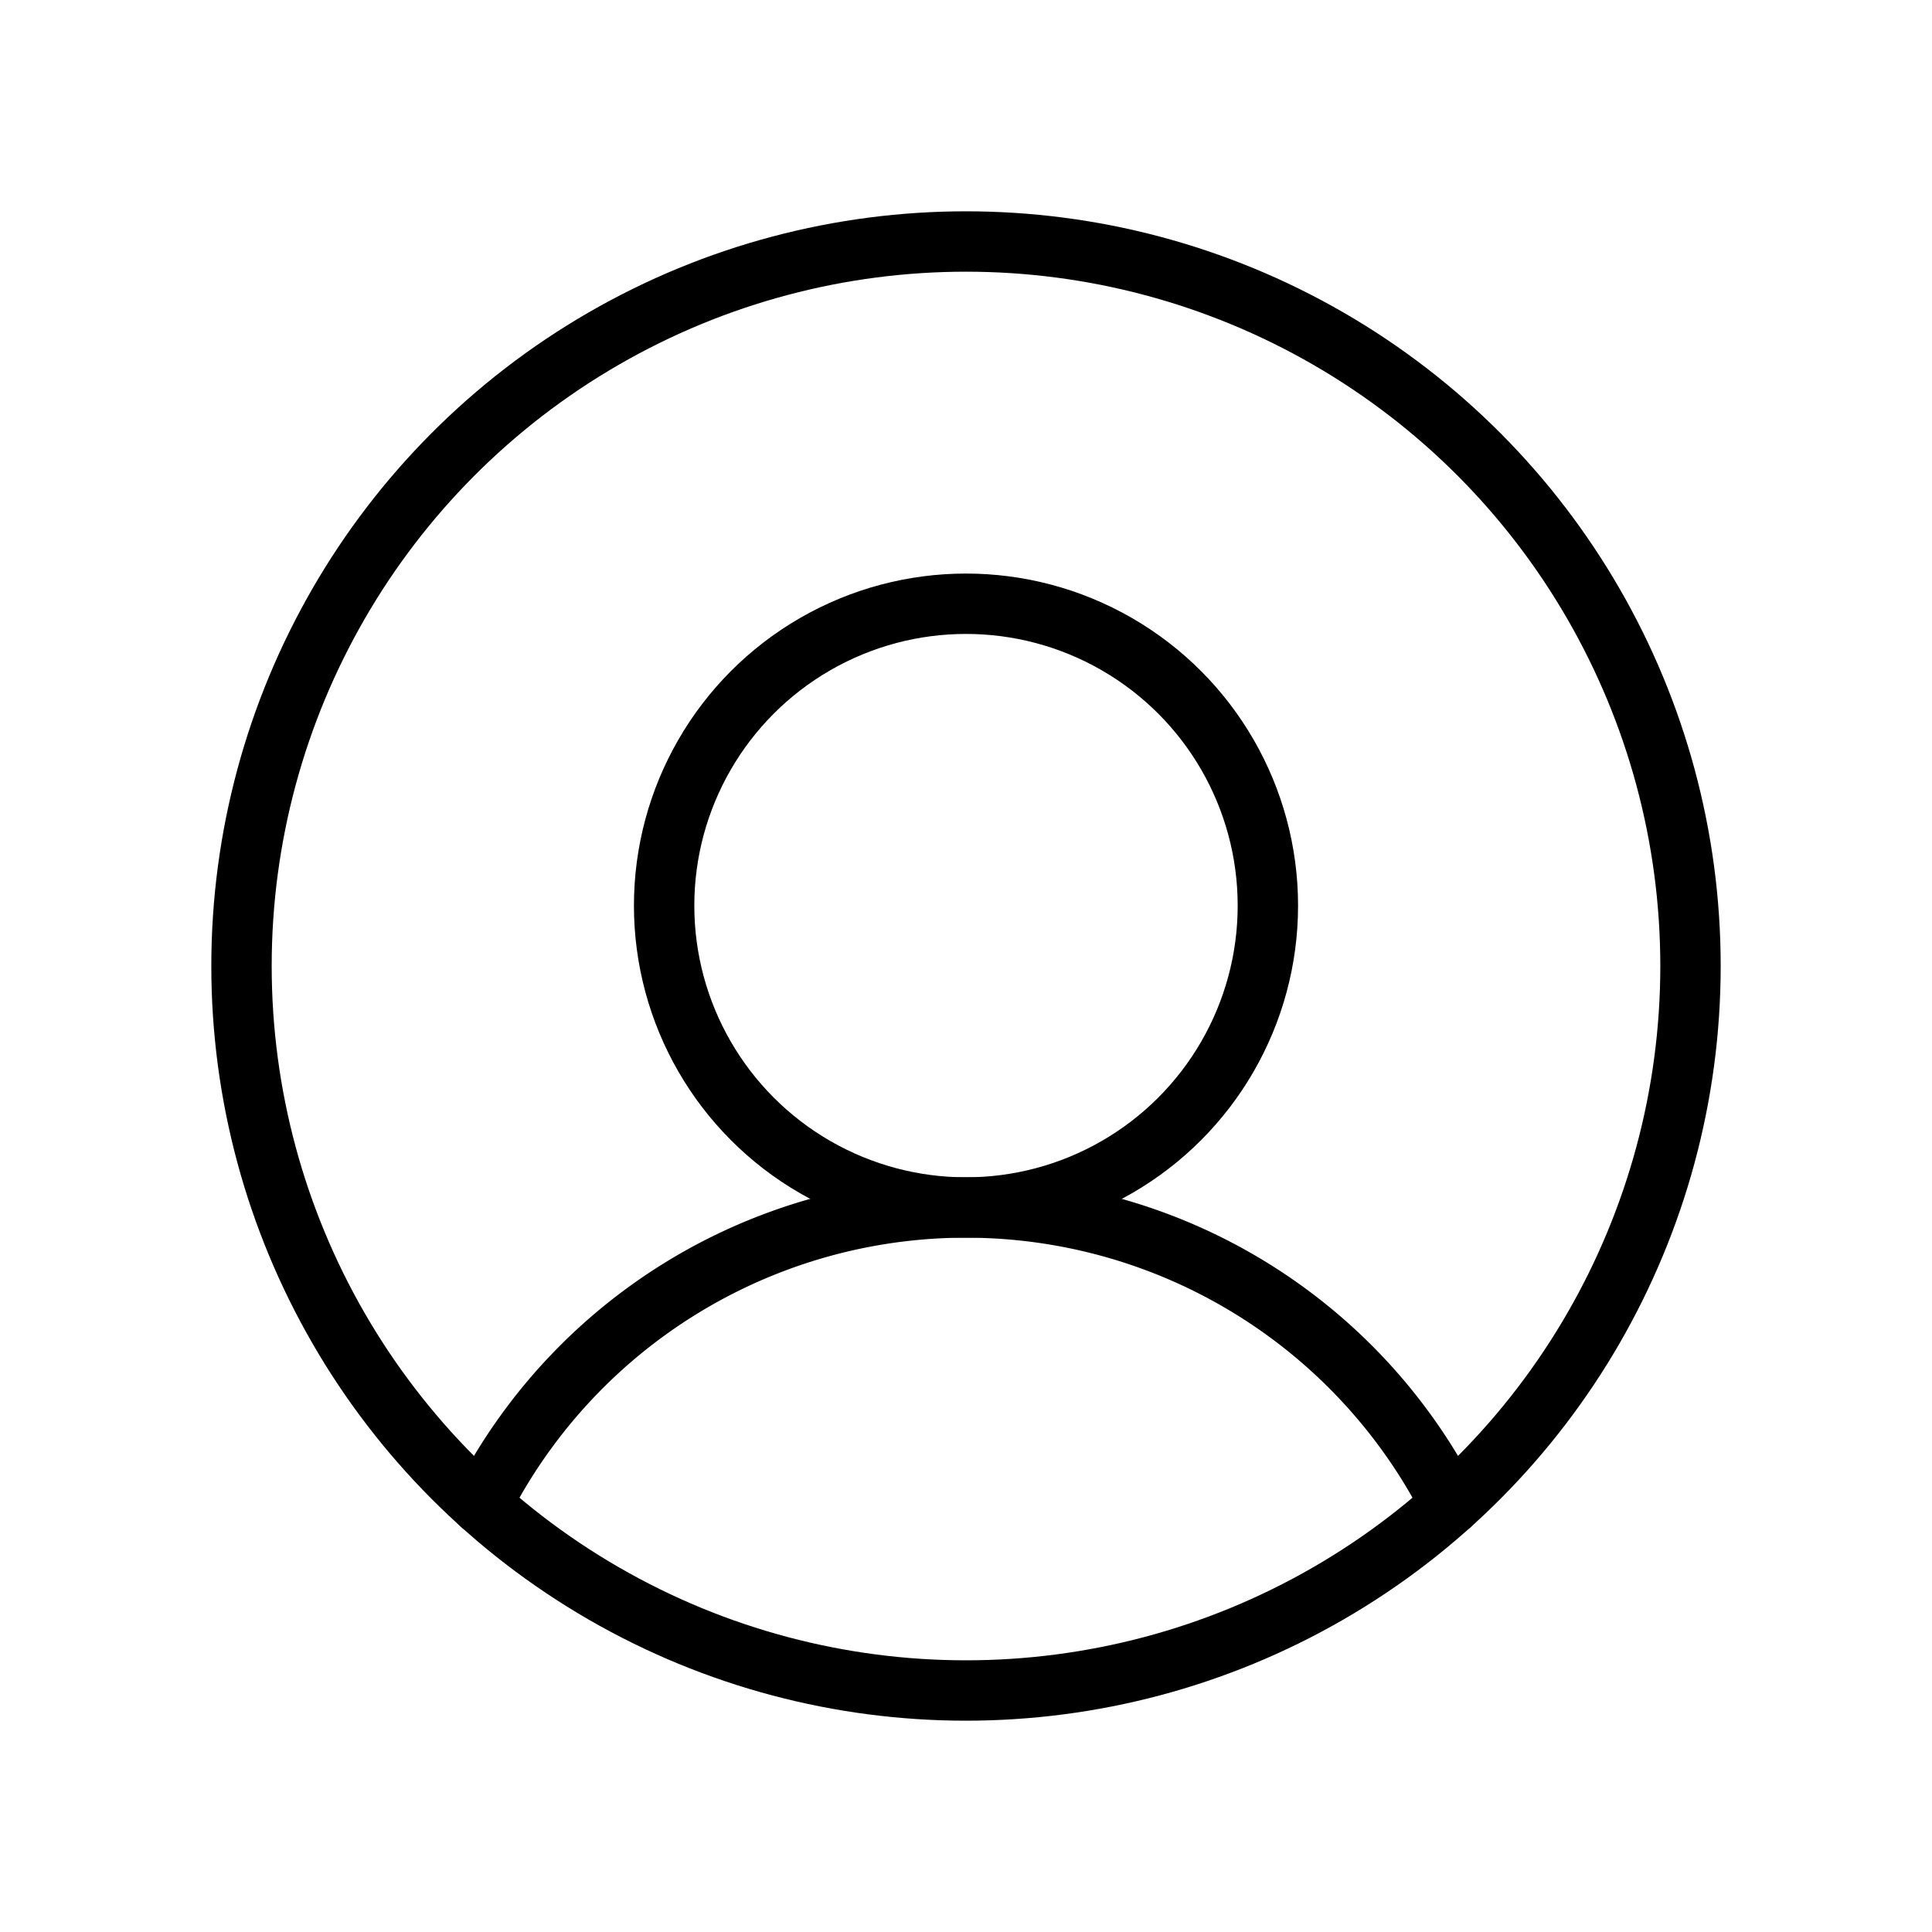 <svg id="Layer_1" data-name="Layer 1" xmlns="http://www.w3.org/2000/svg" viewBox="0 0 256 256">
  <g>
    <rect width="256" height="256" fill="#fff"/>
    <circle cx="128" cy="128" r="96" fill="none" stroke="#000" stroke-linecap="round" stroke-linejoin="round" stroke-width="8"/>
    <circle cx="128" cy="120" r="40" fill="none" stroke="#000" stroke-linecap="round" stroke-linejoin="round" stroke-width="8"/>
    <path d="M63.799,199.374a72.028,72.028,0,0,1,128.402-0" fill="none" stroke="#000" stroke-linecap="round" stroke-linejoin="round" stroke-width="8"/>
  </g>
</svg>
